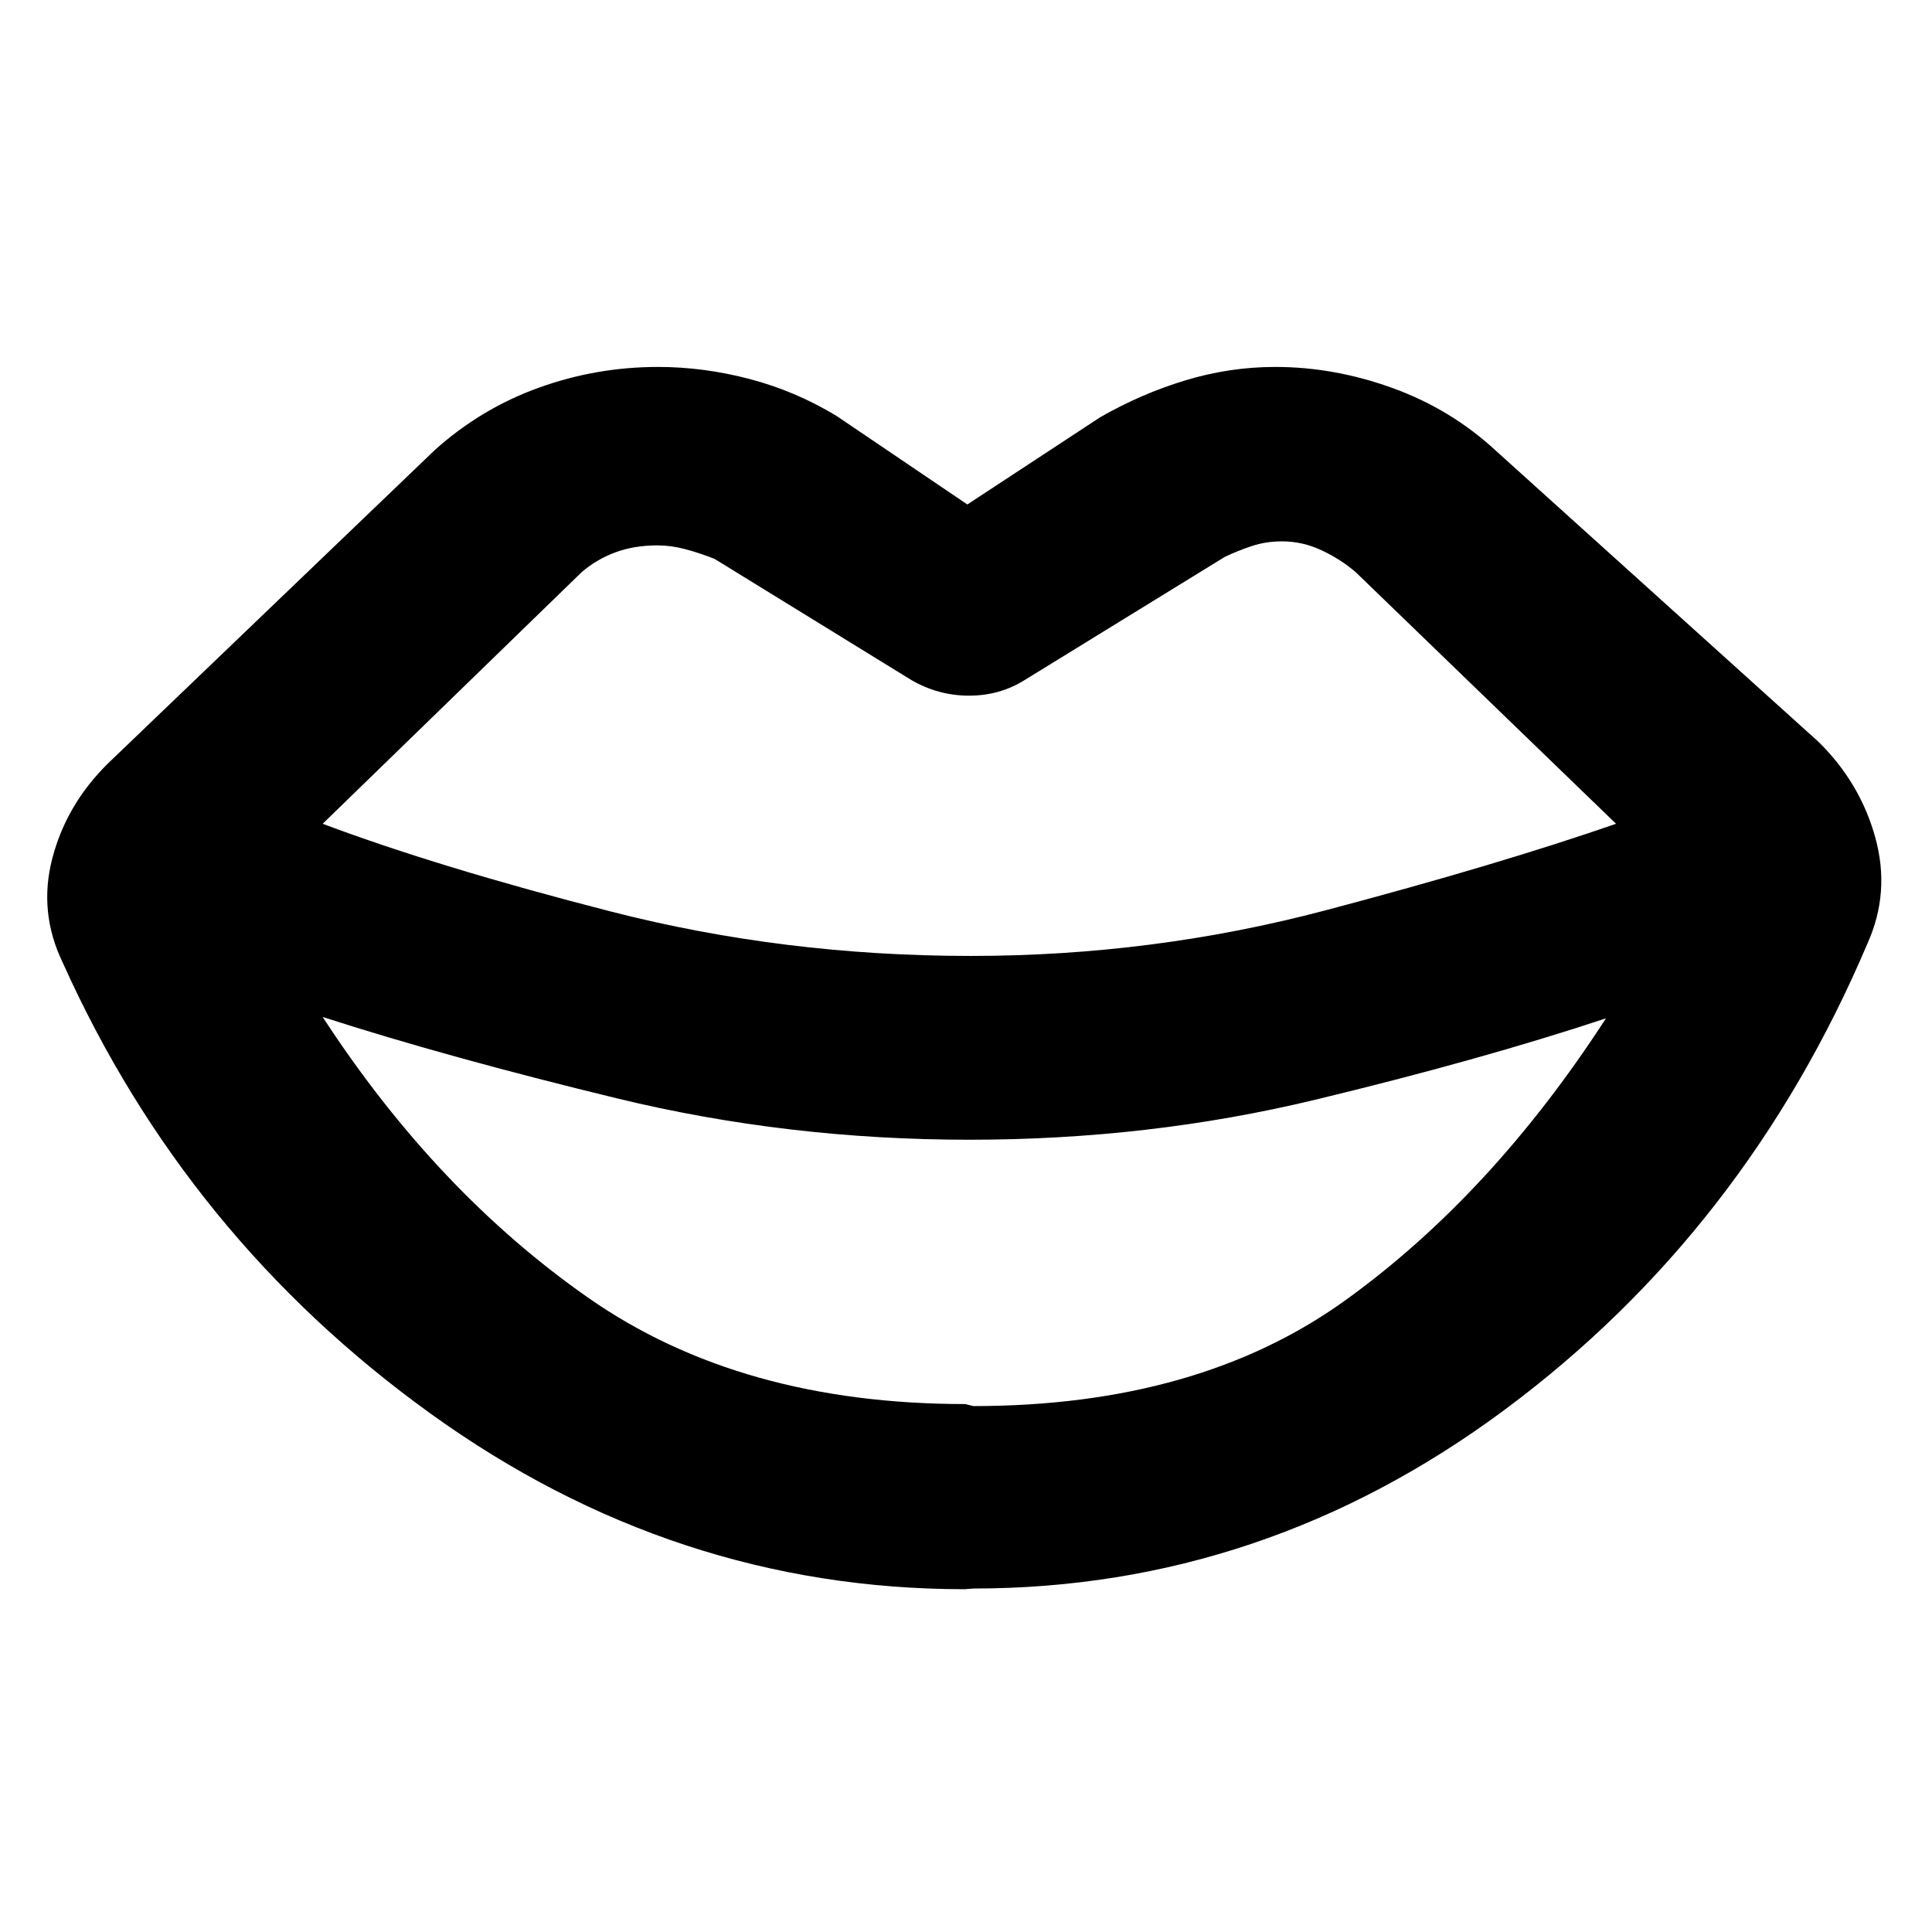 <svg xmlns="http://www.w3.org/2000/svg" height="40" viewBox="0 -960 960 960" width="40"><path d="M482.33-485q90.67 0 176.34-22.67 85.66-22.66 144.33-43l-129.33-125q-7.34-6.33-16.84-10.83T637-691q-8 0-15 2.33-7 2.34-13.33 5.34L509-622q-12.33 7.67-27.5 7.67T453-622l-98-60.33q-7.67-3-14.67-4.84-7-1.83-13.66-1.83-11.67 0-21 3.5-9.34 3.5-16.67 9.83l-128.67 125Q218-529 303.83-507q85.84 22 178.5 22Zm-2.66 222.67 4 1q111.66 0 184.5-52.34Q741-366 798-454q-62.33 20.67-144.67 40.5-82.33 19.83-171.66 19.83-90.34 0-174.84-20.5t-146.5-40.5Q217-367.67 292.5-315q75.5 52.67 187.17 52.67Zm4 91.66-4.34.34q-144.33 0-265.5-87.34Q92.67-345 31.33-481.33 19-506.67 26-533.5q7-26.83 27.67-47.17L216-736.33q23-20.67 51.67-31 28.66-10.34 59.33-10.34 22.67 0 45.5 6t43.17 18.34l65 44 66-43.34Q567-764.33 589-771q22-6.67 44.67-6.67 29.33 0 58.33 10.5T743.33-736l160.34 144.67q20.66 20.33 28.16 47.5 7.5 27.16-3.83 52.5-60.67 143-180.33 231.83-119.67 88.83-264 88.83Z"/></svg>